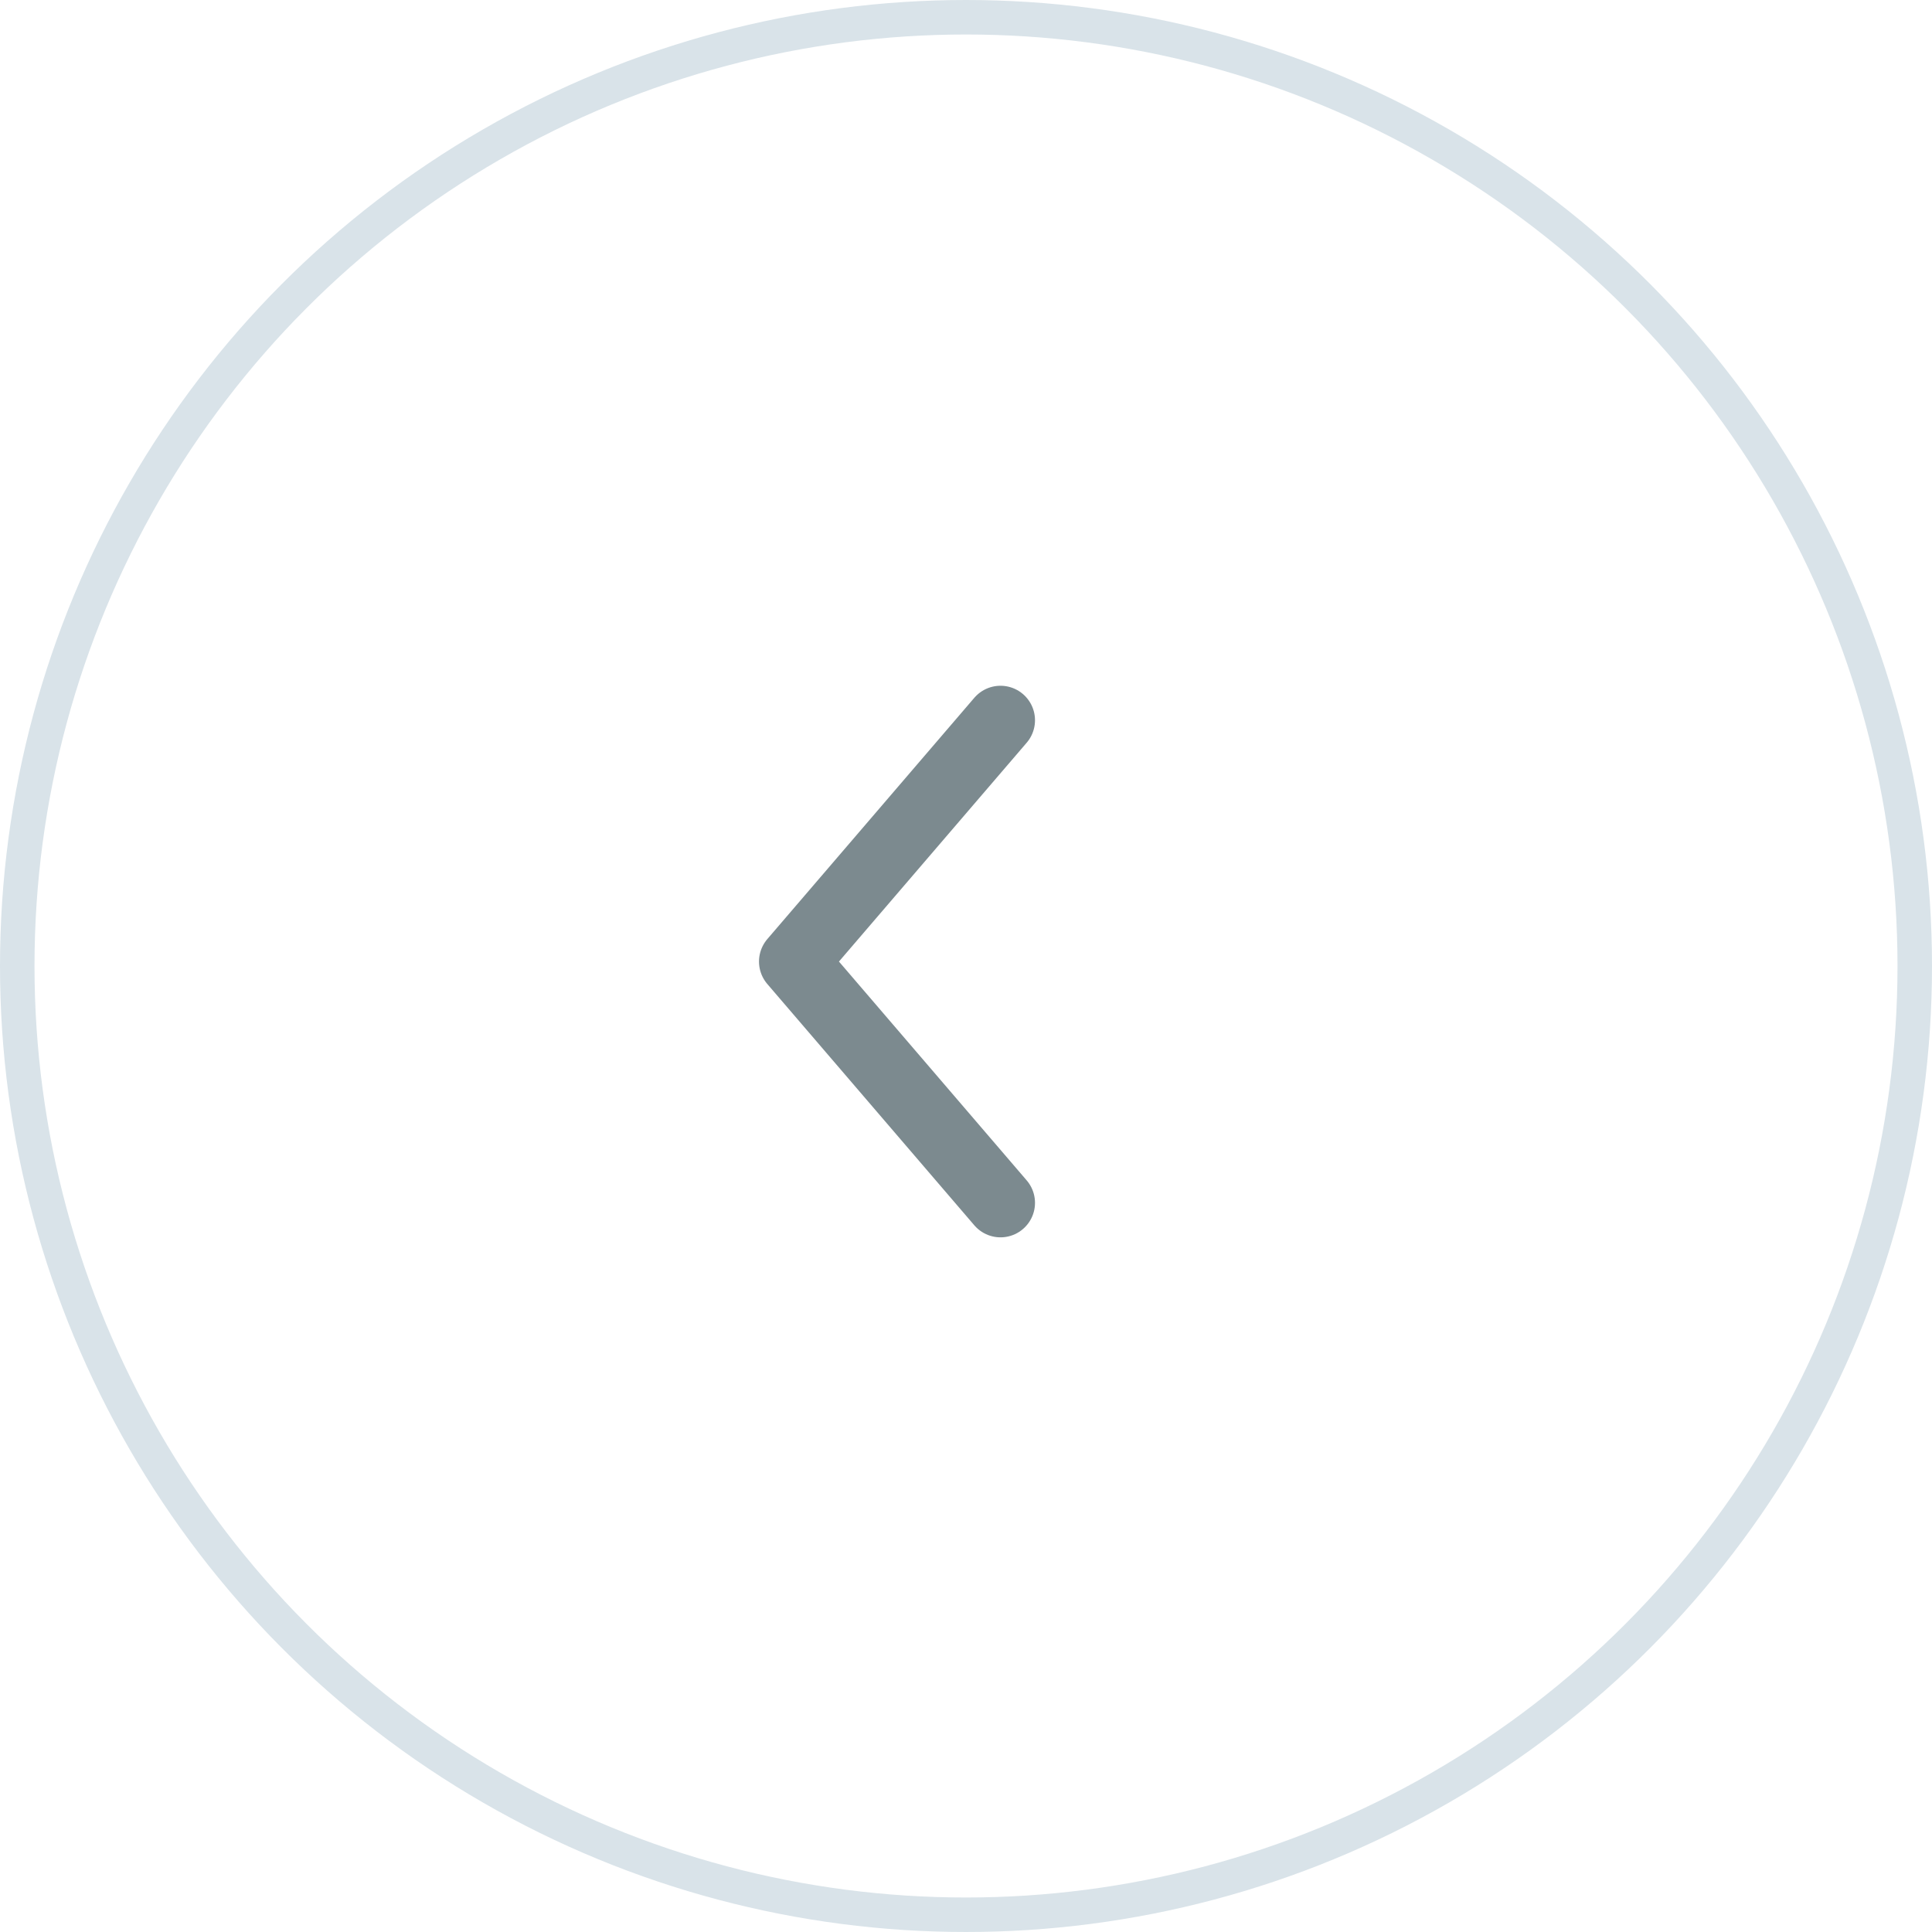 <svg width="56" height="56" viewBox="0 0 56 56" fill="none" xmlns="http://www.w3.org/2000/svg">
<circle cx="28" cy="28" r="27.5" stroke="#D9E3E9"/>
<path d="M29 34.865L23 27.871L29 20.877" stroke="#7C8A8F" stroke-width="2" stroke-miterlimit="10" stroke-linecap="round" stroke-linejoin="round"/>
</svg>
